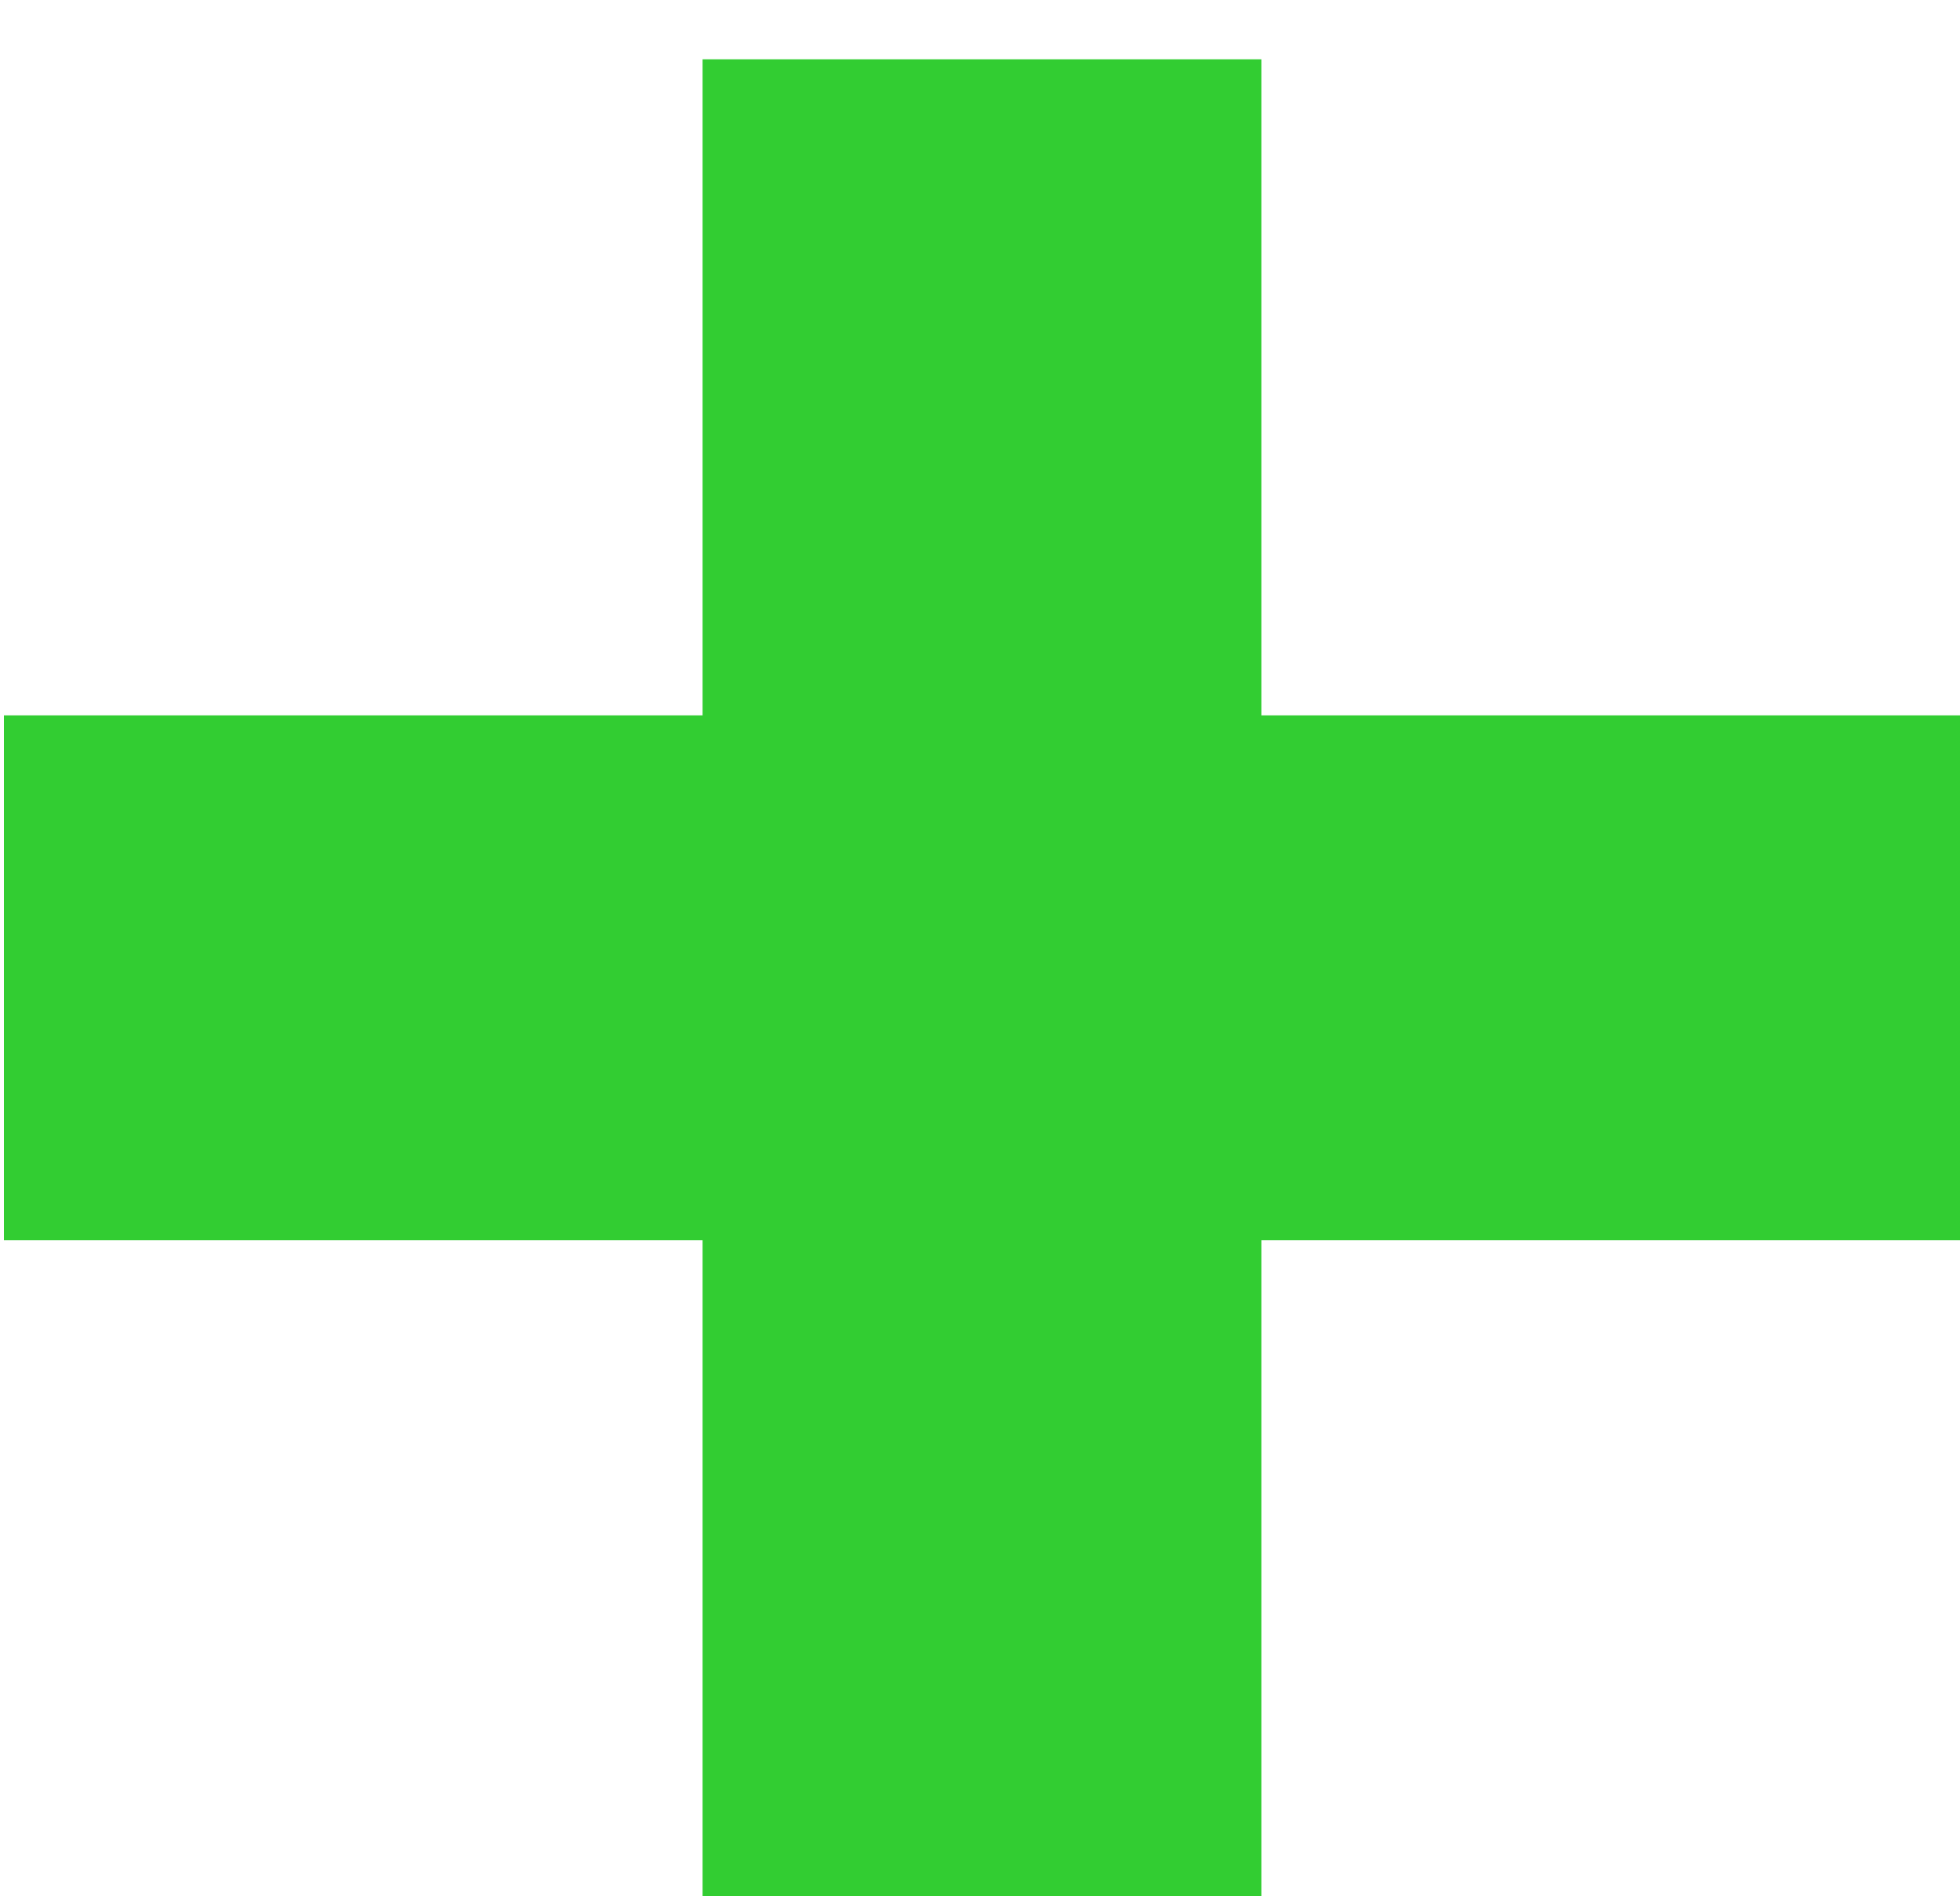 <svg width="31" height="30" viewBox="0 0 31 30" fill="none" xmlns="http://www.w3.org/2000/svg">
<path d="M19.951 0.938H11.112V11.317H0.062V19.62H11.112V30H19.951V19.62H31V11.317H19.951V0.938Z" fill="#32CD32"/>
</svg>
